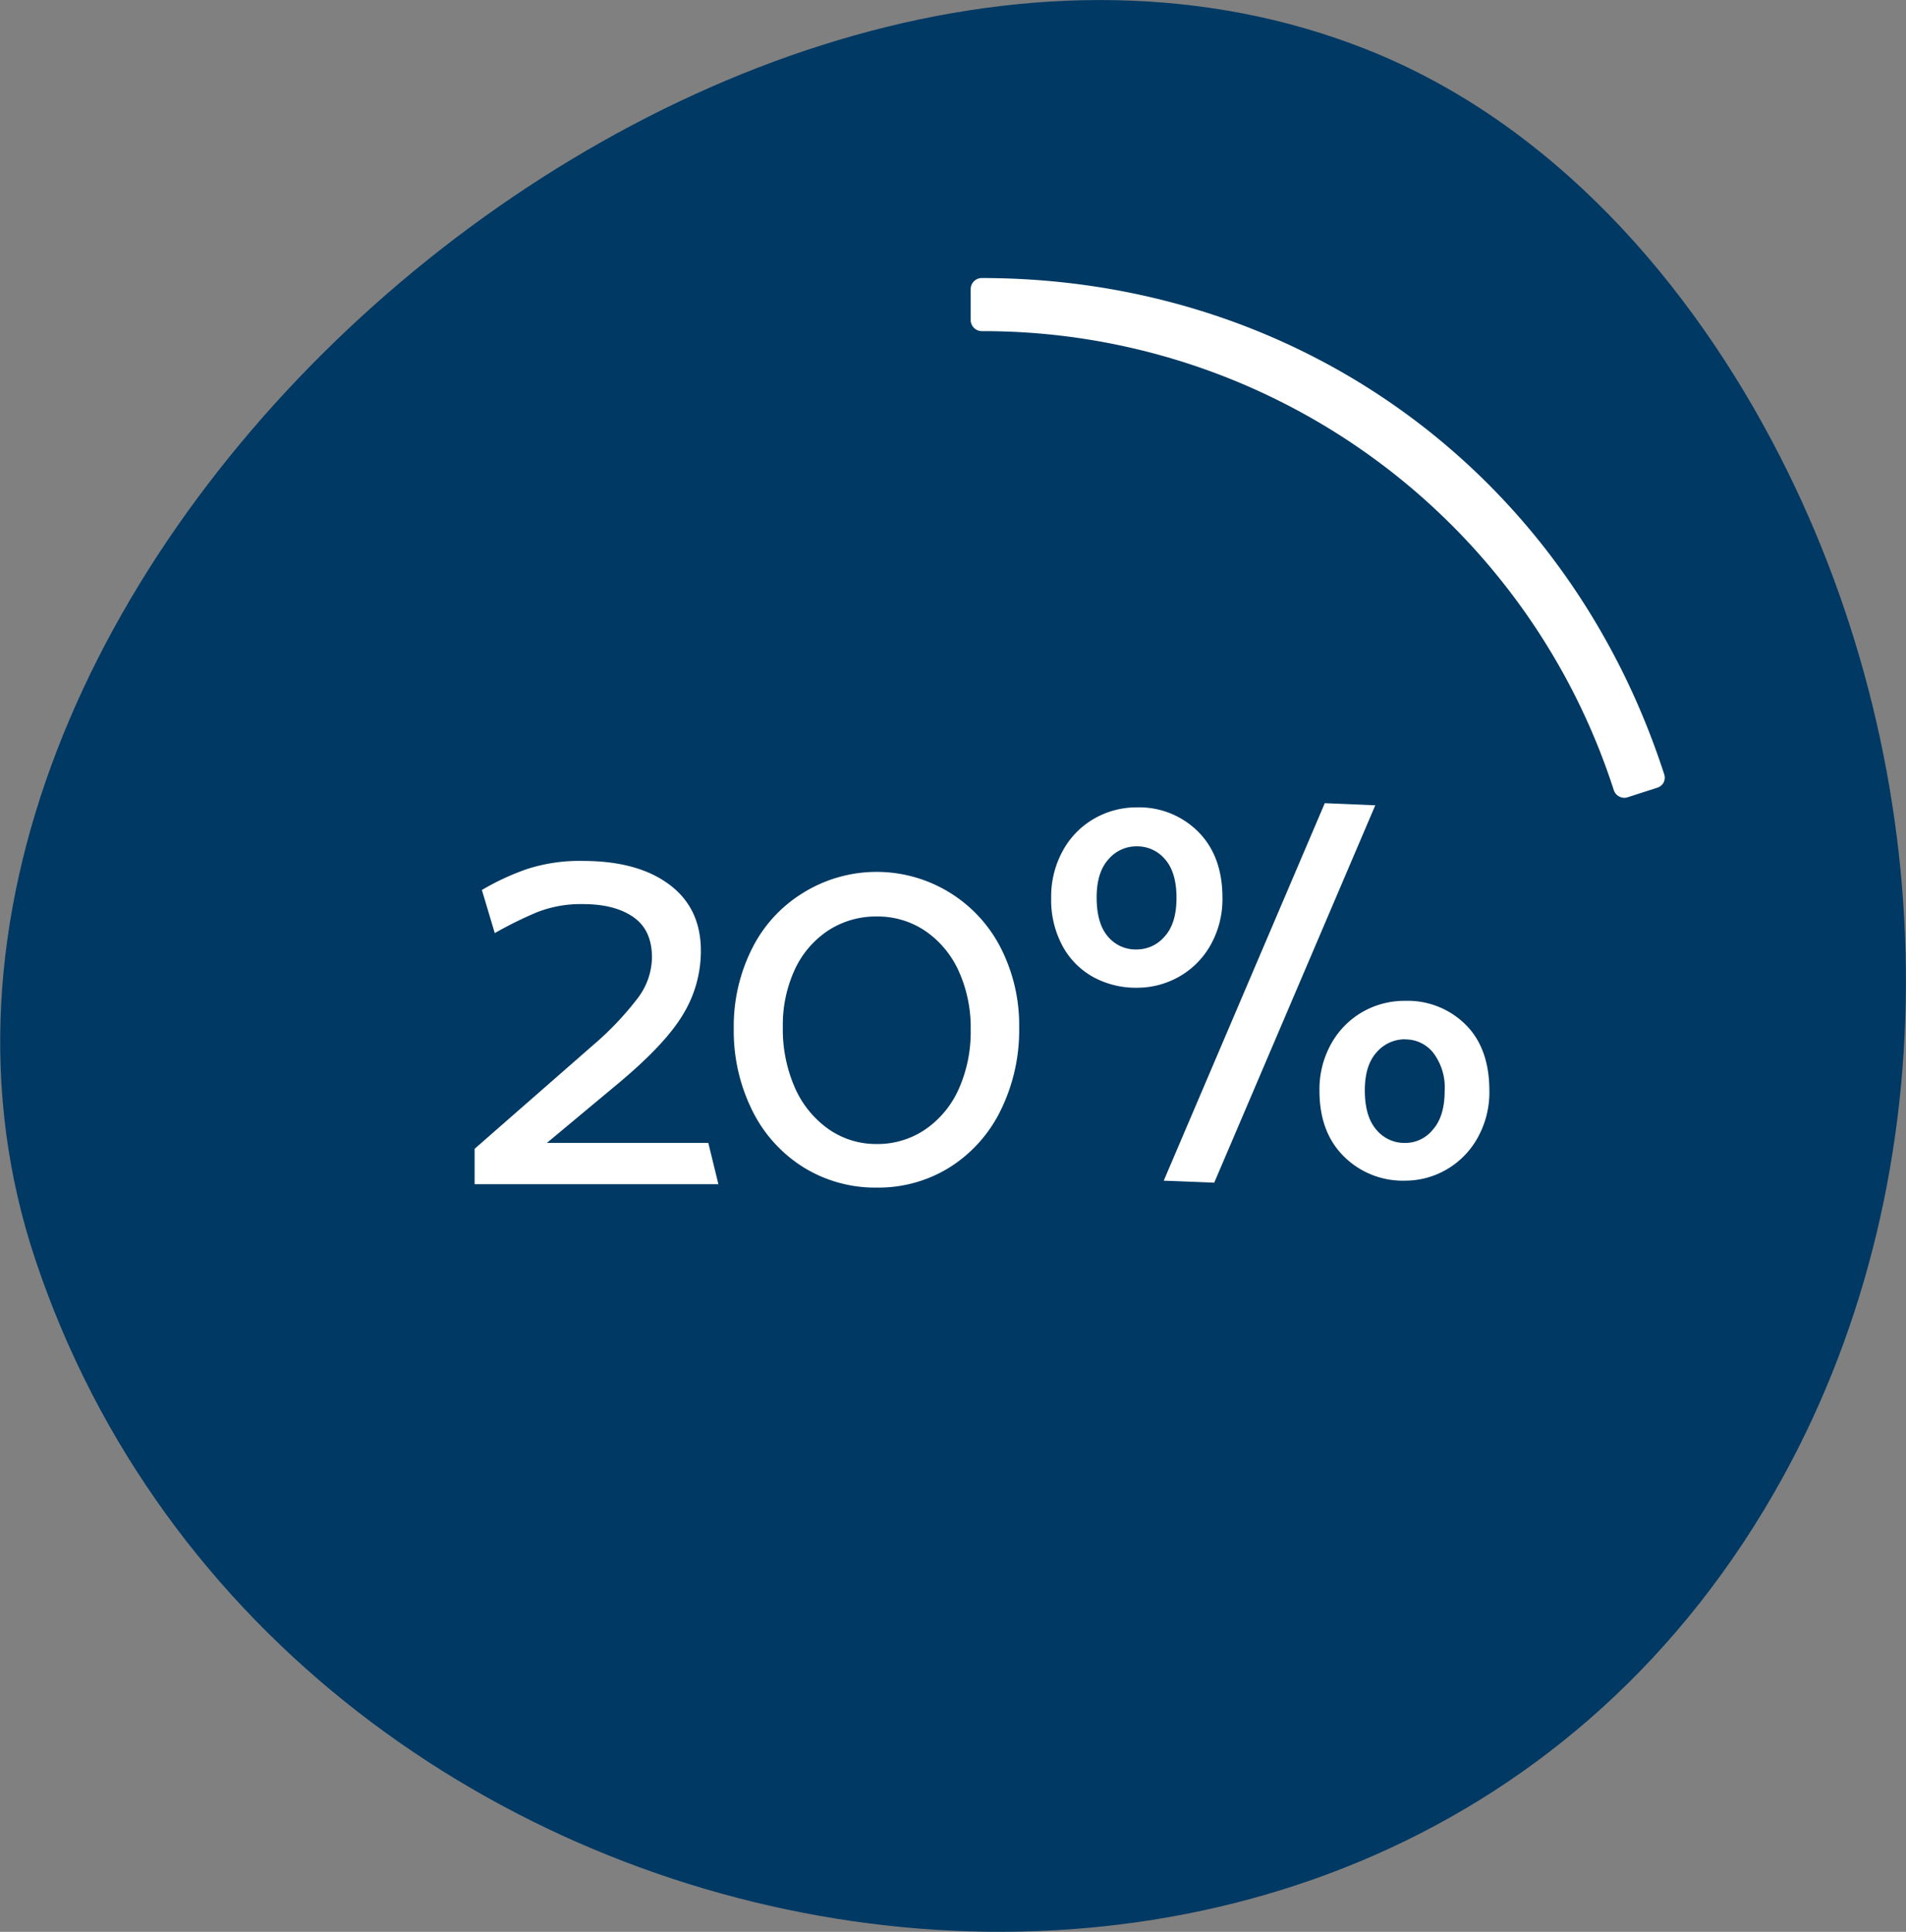 <svg xmlns="http://www.w3.org/2000/svg" viewBox="0 0 322.75 327.11"><rect x="0" y="0" width="322.75" height="327.11" fill="#808080" stroke="none"/><g id="Layer_2" data-name="Layer 2"><g id="Layer_1-2" data-name="Layer 1"><path d="M301.79,250.33c29-52.54,26.95-119.55-.35-173-15.21-29.78-38.83-56.55-69.91-68.91C122.05-35.13-32.3,99,6,213.33,48.41,340.27,234.18,372.68,301.79,250.33Z" style="fill:#003963;fill-rule:evenodd"/><path d="M281.77,131C265.2,80,219.85,47.08,166.24,47.08A1.88,1.88,0,0,0,164.37,49V54.2a1.89,1.89,0,0,0,1.9,1.87,112.2,112.2,0,0,1,107,77.72,1.89,1.89,0,0,0,1.79,1.3,1.69,1.69,0,0,0,.58-.1l5-1.61a1.86,1.86,0,0,0,1.09-.93A1.83,1.83,0,0,0,281.77,131Z" style="fill:#fff"/><path d="M89.22,147.16a28.75,28.75,0,0,1,9.5-1.38q9.27,0,14.62,4T118.68,161a20.63,20.63,0,0,1-3,10.74q-3,5.06-11.07,11.78l-12,10h27.33l1.71,7H80.37v-6l20-17.5a51.92,51.92,0,0,0,7.57-7.94,11.7,11.7,0,0,0,2.46-6.91c0-3.09-1-5.37-3.12-6.86s-4.95-2.22-8.61-2.22A20.28,20.28,0,0,0,91,154.44,66.22,66.22,0,0,0,83.78,158L81.6,150.7A42.34,42.34,0,0,1,89.22,147.16Z" style="fill:#fff"/><path d="M148.46,201.09A23,23,0,0,1,136,197.62a23.62,23.62,0,0,1-8.64-9.63,30.26,30.26,0,0,1-3.11-13.81,29.25,29.25,0,0,1,3.11-13.59,23.2,23.2,0,0,1,8.64-9.41,23.6,23.6,0,0,1,33.48,9.36,28.8,28.8,0,0,1,3.1,13.46,30.76,30.76,0,0,1-3.1,13.95,23.66,23.66,0,0,1-8.6,9.67A22.78,22.78,0,0,1,148.46,201.09Zm0-45.9a14.69,14.69,0,0,0-8.23,2.38,15.86,15.86,0,0,0-5.67,6.66,22.35,22.35,0,0,0-2,9.68,24.53,24.53,0,0,0,2,10.17,16.86,16.86,0,0,0,5.67,7.06,14,14,0,0,0,8.23,2.57,14.34,14.34,0,0,0,8.24-2.48,16.32,16.32,0,0,0,5.67-6.88,23.68,23.68,0,0,0,2-10,23.17,23.17,0,0,0-2-9.86,16.38,16.38,0,0,0-5.67-6.84A14.33,14.33,0,0,0,148.46,155.19Z" style="fill:#fff"/><path d="M192.47,167.25a15,15,0,0,1-7.33-1.8,13.17,13.17,0,0,1-5.22-5.27A16.42,16.42,0,0,1,178,152a16,16,0,0,1,2-8,13.93,13.93,0,0,1,5.31-5.4,14.34,14.34,0,0,1,7.2-1.89,14.12,14.12,0,0,1,10.35,4.09Q207,144.93,207,152a15.75,15.75,0,0,1-2,8,14,14,0,0,1-5.31,5.36A14.34,14.34,0,0,1,192.47,167.25Zm0-23.94a6.18,6.18,0,0,0-4.77,2.2q-2,2.2-2,6.44,0,4.41,1.89,6.61a6.11,6.11,0,0,0,4.86,2.21,6.19,6.19,0,0,0,4.77-2.21q2-2.2,2-6.52t-1.93-6.53A6.15,6.15,0,0,0,192.47,143.31Zm4.59,56.61L224.33,136l8.55.36-27.27,63.9Zm40.86,0a14.13,14.13,0,0,1-10.35-4.1q-4.14-4.09-4.14-11.11a15.79,15.79,0,0,1,2-8,14.11,14.11,0,0,1,5.27-5.35,14.25,14.25,0,0,1,7.24-1.89,13.9,13.9,0,0,1,10.26,4.05q4,4,4,11.16a15.75,15.75,0,0,1-2,8A14.11,14.11,0,0,1,245,198,14,14,0,0,1,237.92,199.92Zm0-23.94a6.31,6.31,0,0,0-4.81,2.2q-2,2.2-2,6.44,0,4.41,1.94,6.66a6.18,6.18,0,0,0,4.9,2.25,6,6,0,0,0,4.68-2.25q2-2.25,2-6.57a9.71,9.71,0,0,0-1.93-6.44A6,6,0,0,0,237.92,176Z" style="fill:#fff"/></g></g></svg>